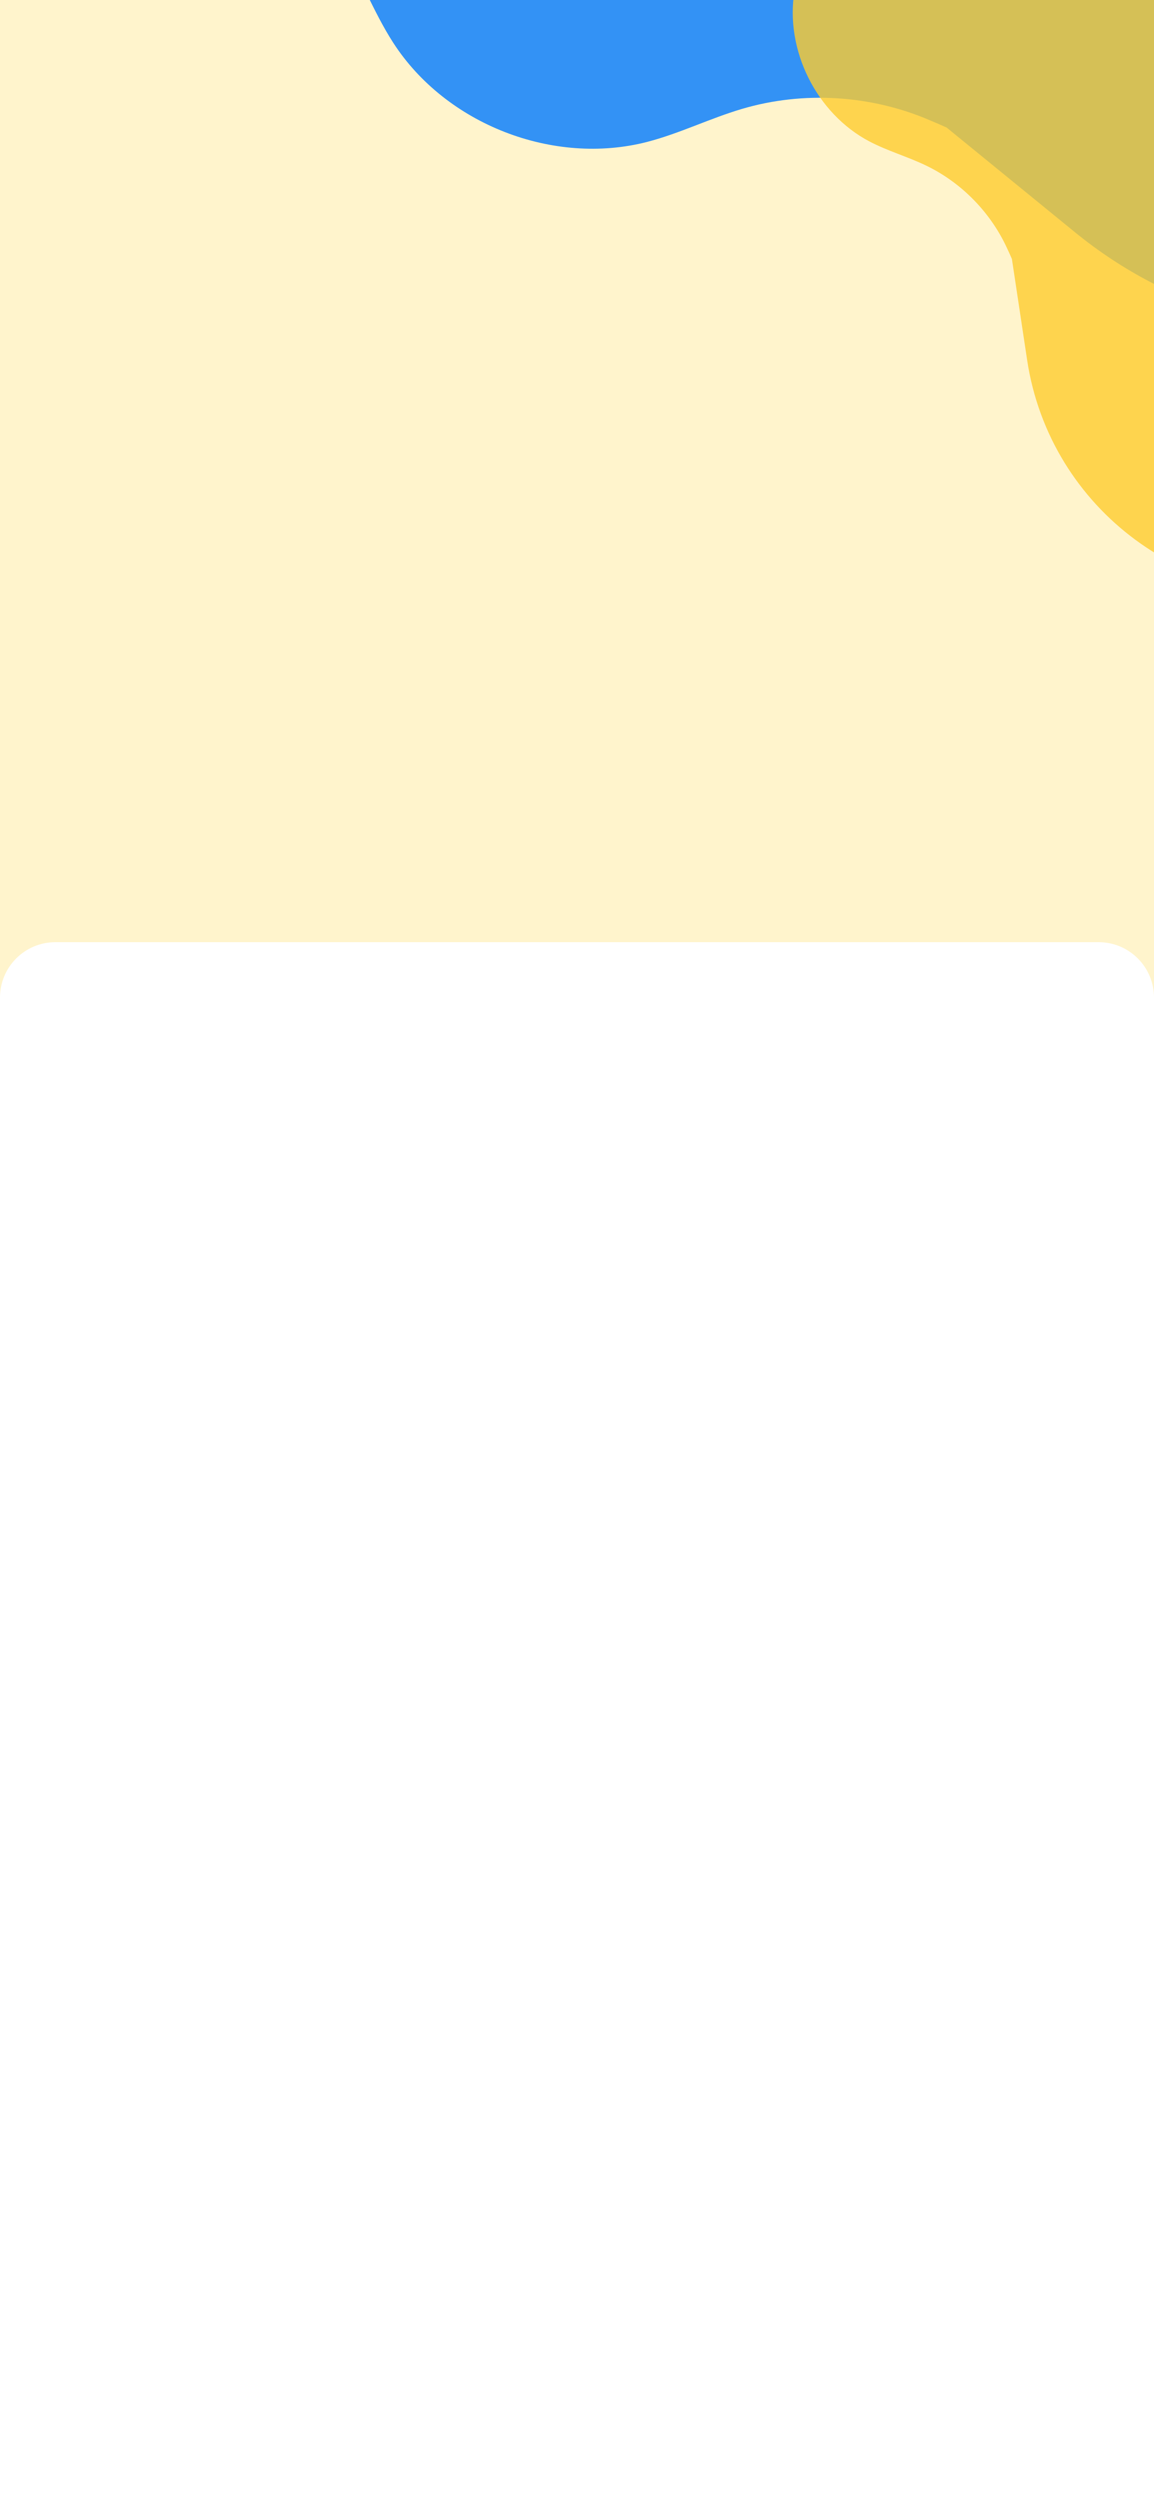 <svg width="375" height="812" viewBox="0 0 375 812" fill="none" xmlns="http://www.w3.org/2000/svg"><rect x="0" y="0" width="375" height="812" fill="#333333" stroke="none"/><g clip-path="url(#clip0_16317_39556)"><path fill="#FFF4CC" d="M0 0h375v812H0z"/><path opacity=".8" d="M383.903-436.31c-4.193 15.882-18.247 29.655-15.914 45.961 1.812 12.211 12.635 21.223 24.056 25.922 11.42 4.699 23.883 6.387 35.386 10.871 29.33 11.486 49.688 42.866 48.119 74.351-.557 10.844-3.368 21.45-4.289 32.279-1.731 20.714 3.963 42.021 15.918 59.112 1.148 1.595 2.249 3.246 3.397 4.841l41.735 34.029C594.179-98.5 603.441-7.438 552.997 54.43l-.138.17-.139.17c-50.444 61.867-141.506 71.129-203.374 20.685l-41.735-34.03c-1.793-.802-3.587-1.605-5.426-2.352-19.092-8.223-41.119-9.613-61.106-3.69-10.422 3.082-20.245 7.971-30.755 10.7-30.524 7.876-65.406-5.69-82.517-32.163-6.707-10.365-10.87-22.233-17.772-32.474-6.902-10.24-17.966-19.073-30.235-18.344-16.396.942-27.057 17.481-41.815 24.843-19.99 9.968-52.827-7.956-60.256-28.982L68.858-153.15l.276-.339 182.458-223.777.323-.396 91.468-111.835c22.092 3.043 46.203 31.552 40.52 53.186z" fill="#007AFF"/><path opacity=".8" d="M561.556-102.292c-8.493 5.51-20.612 5.973-26.303 14.38-4.232 6.323-3.027 14.92.238 21.795 3.265 6.876 8.253 12.81 11.645 19.62 8.625 17.393 4.914 40.147-8.845 53.864-4.746 4.718-10.423 8.393-15.33 12.953-9.371 8.735-15.6 20.817-17.225 33.569-.137 1.203-.318 2.413-.455 3.616l4.947 32.819c7.333 48.65-26.165 94.041-74.815 101.375l-.134.02-.133.02c-48.65 7.334-94.041-26.165-101.375-74.815l-4.947-32.82c-.486-1.108-.971-2.218-1.501-3.32-5.306-11.662-14.782-21.422-26.356-27-6.033-2.91-12.541-4.75-18.467-7.858-17.192-9.052-27.489-29.694-24.33-48.863 1.233-7.508 4.25-14.648 5.343-22.18 1.093-7.533-.296-16.147-6.197-20.897-7.872-6.363-19.589-3.233-29.374-5.987-13.251-3.733-20.81-25.516-15.489-38.189l88.03-13.406.267-.04 175.968-26.526.311-.047 88.071-13.14c8.82 10.541 8.012 33.539-3.544 41.057z" fill="#FECC2F"/><path d="M0 324c0-9.941 8.059-18 18-18h339c9.941 0 18 8.059 18 18v488H0V324z" fill="#fff"/></g><defs><clipPath id="clip0_16317_39556"><path fill="#fff" d="M0 0h375v812H0z"/></clipPath></defs></svg>